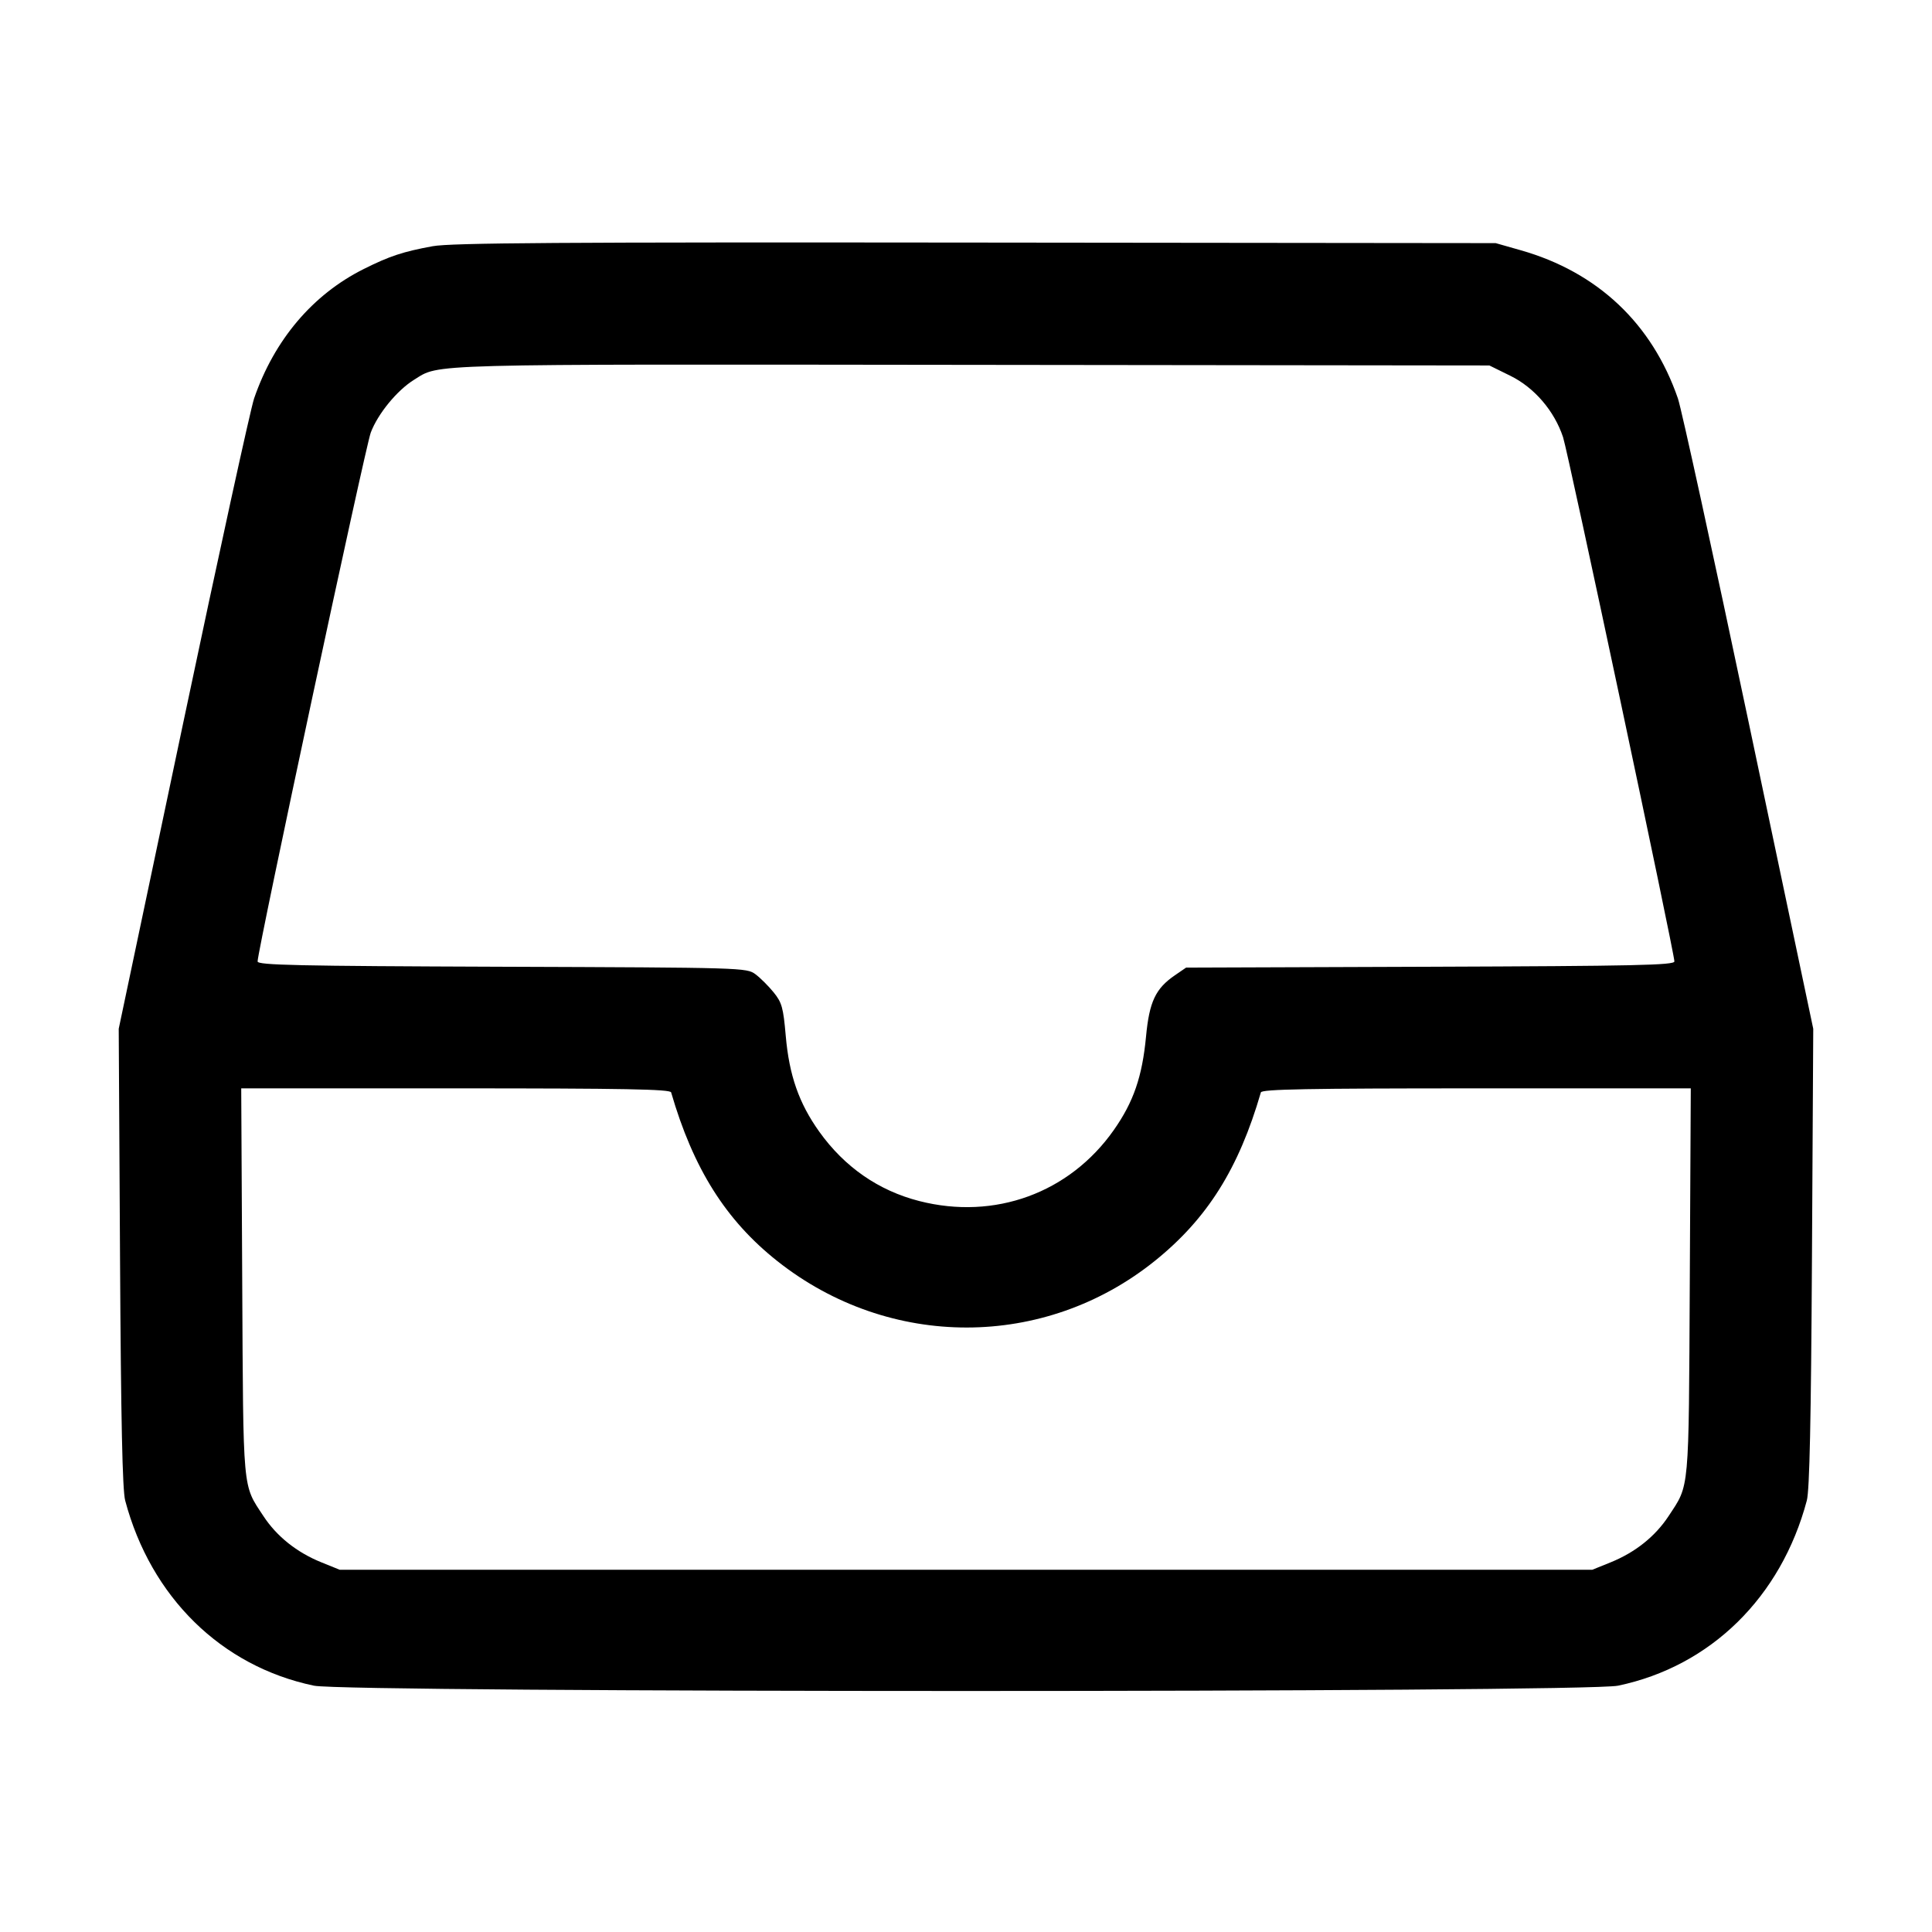 <svg xmlns="http://www.w3.org/2000/svg" width="512" height="512"><path d="M114.654 65.251c-7.841 1.434-11.404 2.613-18.267 6.043-13.523 6.759-23.692 18.764-29.043 34.284-.935 2.711-9.39 41.408-18.79 85.993l-17.091 81.065.345 60.589c.247 43.308.636 61.684 1.366 64.428 6.808 25.617 25.495 43.946 50.026 49.07 8.98 1.875 336.62 1.875 345.6 0 24.531-5.124 43.218-23.453 50.026-49.07.73-2.745 1.118-21.107 1.362-64.426l.341-60.587-17.085-81.067c-9.396-44.586-17.847-83.276-18.779-85.976-6.858-19.867-21.298-33.484-41.647-39.275l-6.645-1.891-137.813-.147c-110.238-.118-139.032.075-143.906.967M400.282 99.6c6.345 3.124 11.634 9.291 13.948 16.267 1.328 4.003 29.503 136.672 29.503 138.923 0 .99-10.35 1.215-64.703 1.408l-64.703.229-2.968 2.034c-5.128 3.514-6.774 7-7.643 16.186-1.011 10.684-3.313 17.375-8.54 24.818-11.725 16.696-31.561 23.94-51.553 18.827-10.806-2.763-19.83-9.025-26.521-18.401-5.38-7.54-7.964-14.936-8.873-25.4-.649-7.469-1.021-8.807-3.198-11.497-1.355-1.674-3.525-3.836-4.823-4.805-2.329-1.74-3.193-1.765-67.15-1.991-54.362-.193-64.791-.419-64.791-1.405 0-2.92 28.527-136.238 29.988-140.145 1.858-4.971 6.991-11.231 11.486-14.009 6.93-4.283.823-4.12 147.557-3.947l137.405.161 5.579 2.747M177.856 289.493c5.865 20.208 14.506 33.924 28.189 44.744 29.678 23.467 70.793 23.422 100.03-.111 13.851-11.149 22.208-24.437 28.069-44.633.243-.839 12.405-1.066 57.12-1.066h56.811l-.266 51.413c-.29 56.247-.035 53.431-5.602 61.916-3.555 5.418-8.848 9.641-15.41 12.294l-4.824 1.95H90.027l-4.824-1.95c-6.562-2.653-11.855-6.876-15.41-12.294-5.567-8.485-5.312-5.669-5.602-61.916l-.266-51.413h56.811c44.715 0 56.877.227 57.12 1.066" fill-rule="evenodd"/></svg>